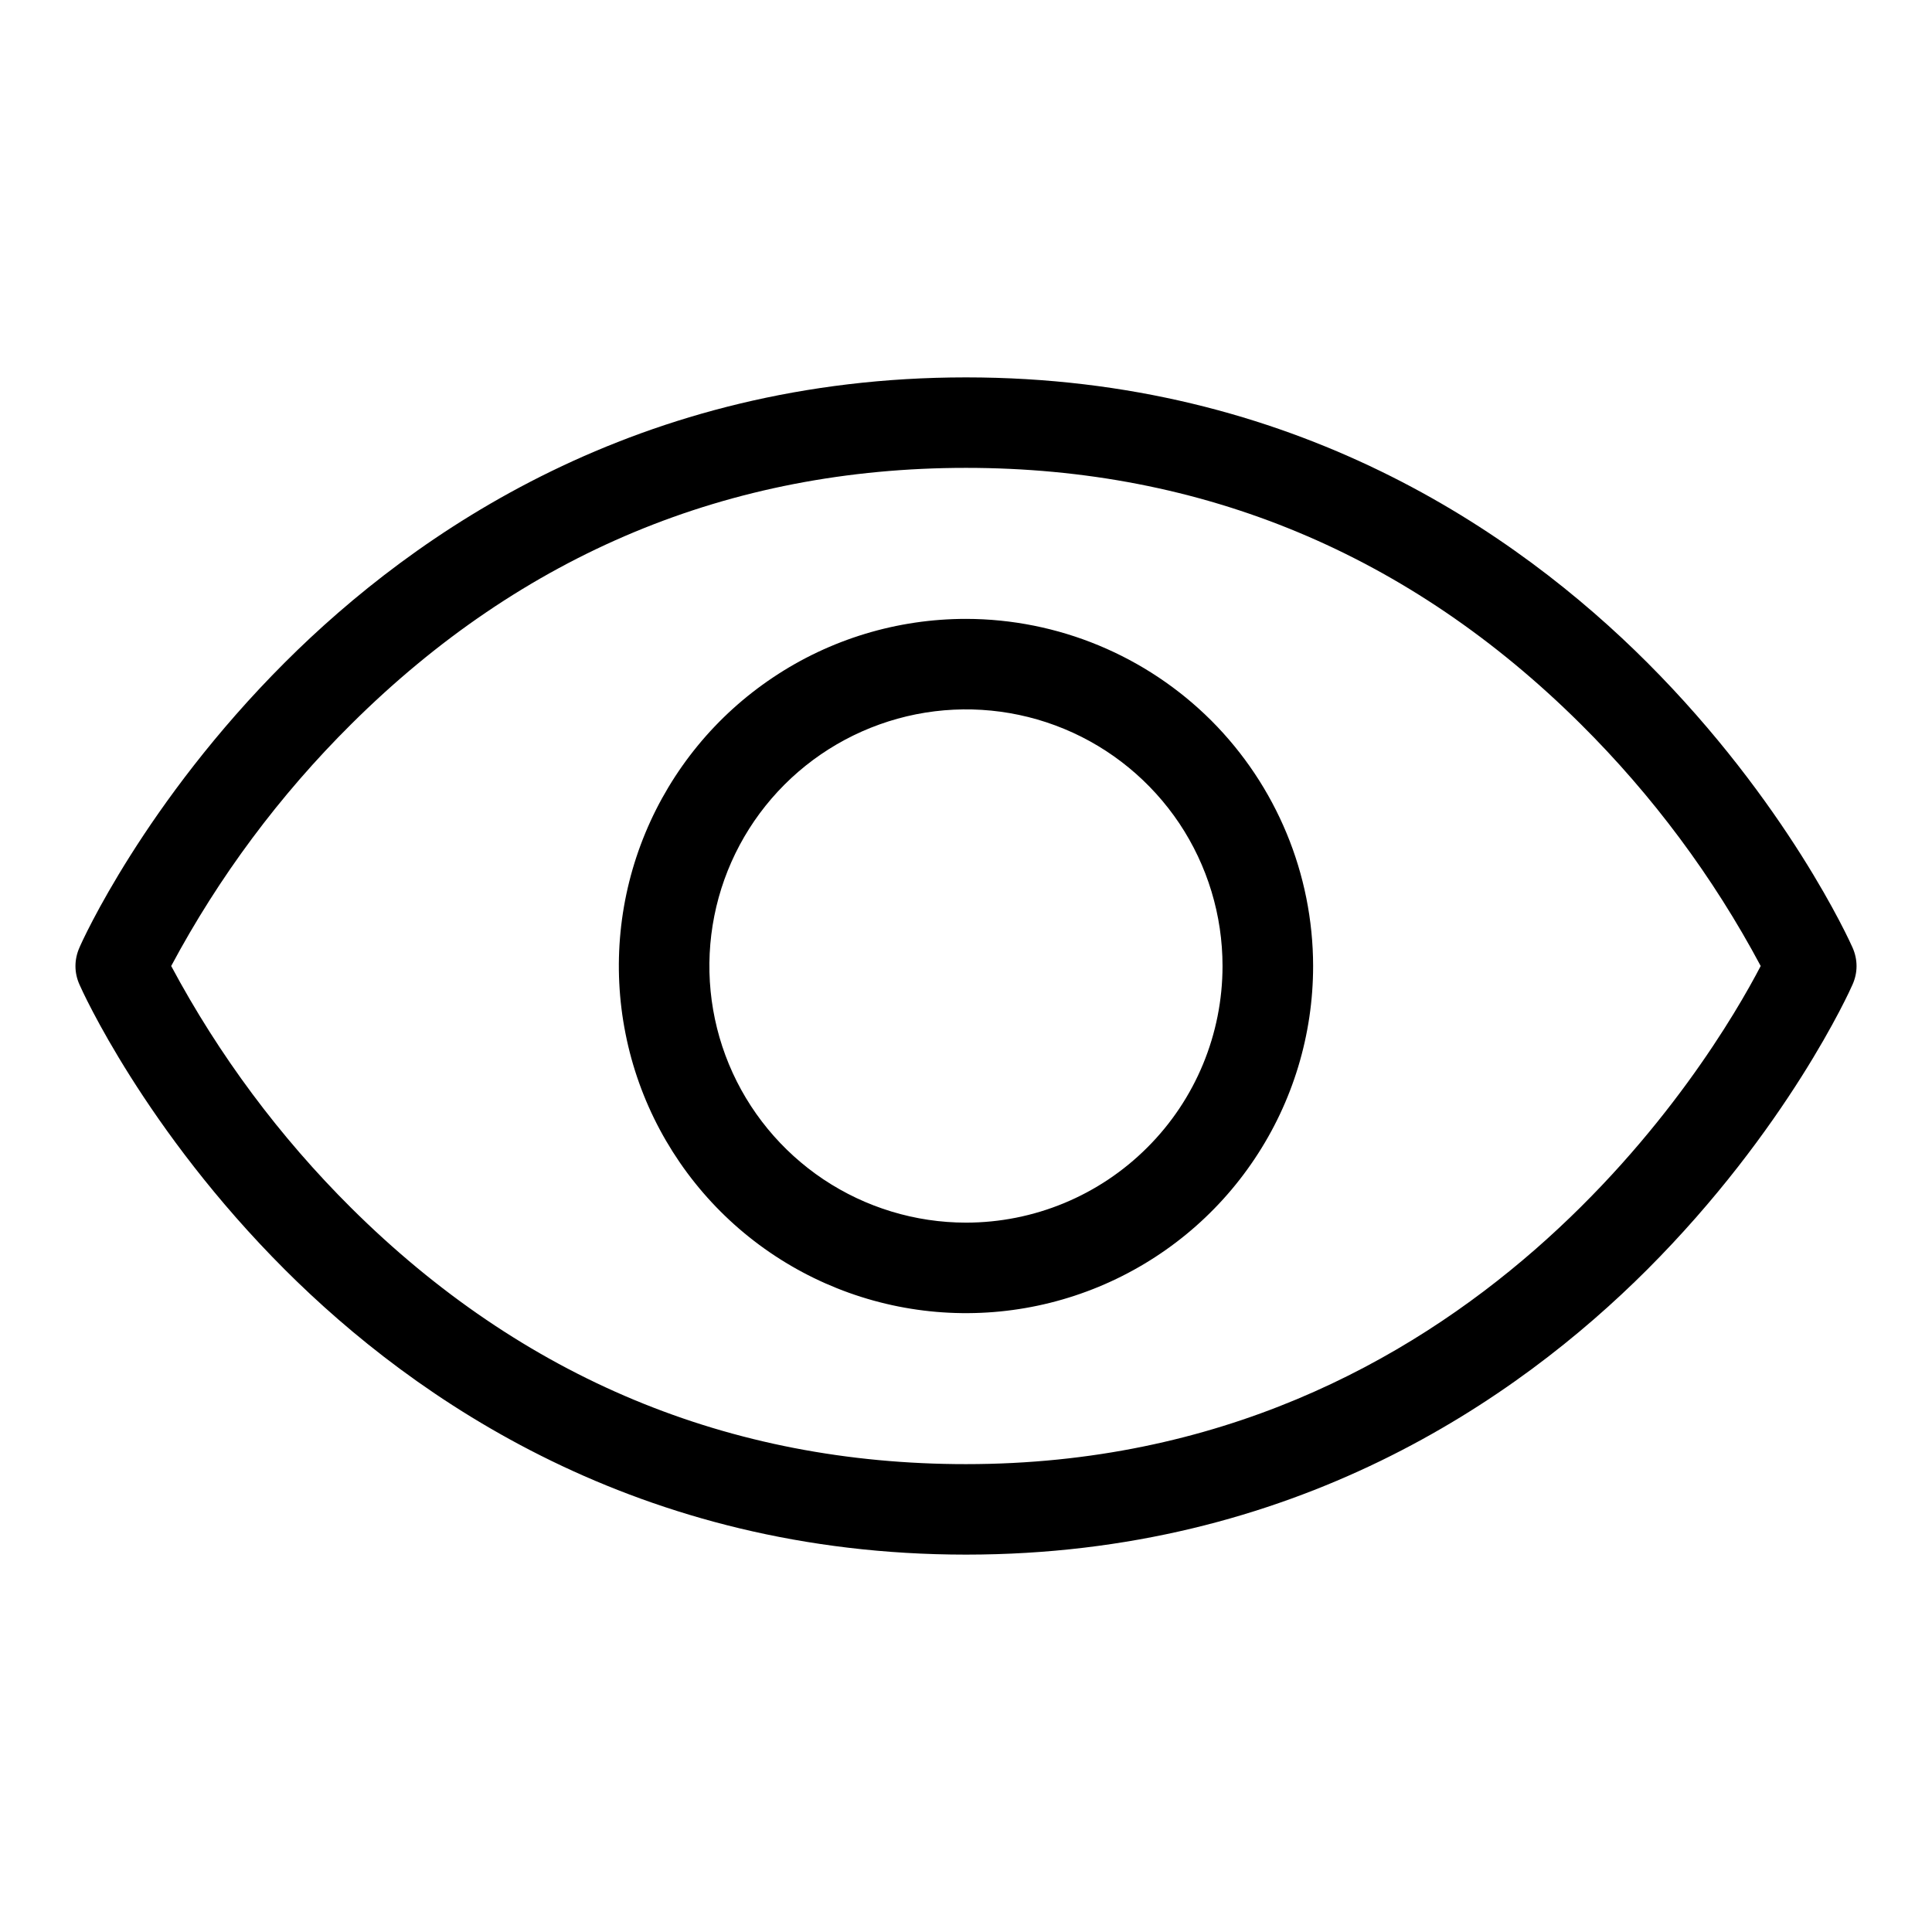 <svg width="18" height="18" viewBox="0 0 18 18" fill="none" xmlns="http://www.w3.org/2000/svg">
<path d="M17.26 8.829C17.236 8.774 16.651 7.477 15.345 6.171C14.133 4.96 12.05 3.516 9 3.516C5.95 3.516 3.867 4.96 2.655 6.171C1.348 7.477 0.763 8.772 0.74 8.829C0.716 8.883 0.703 8.942 0.703 9.001C0.703 9.06 0.716 9.118 0.74 9.172C0.763 9.226 1.348 10.524 2.655 11.83C3.867 13.041 5.95 14.484 9 14.484C12.05 14.484 14.133 13.041 15.345 11.83C16.651 10.524 17.236 9.229 17.26 9.172C17.284 9.118 17.297 9.06 17.297 9.001C17.297 8.942 17.284 8.883 17.26 8.829ZM9 13.641C6.793 13.641 4.867 12.838 3.273 11.255C2.605 10.591 2.039 9.831 1.595 9C2.039 8.169 2.605 7.409 3.273 6.746C4.867 5.162 6.793 4.359 9 4.359C11.206 4.359 13.133 5.162 14.727 6.746C15.395 7.409 15.961 8.169 16.404 9C15.957 9.859 13.711 13.641 9 13.641ZM9 5.766C8.36 5.766 7.735 5.955 7.203 6.311C6.671 6.666 6.257 7.171 6.012 7.762C5.767 8.353 5.703 9.004 5.828 9.631C5.952 10.258 6.261 10.835 6.713 11.287C7.165 11.739 7.742 12.047 8.369 12.172C8.996 12.297 9.647 12.233 10.238 11.988C10.829 11.743 11.334 11.329 11.689 10.797C12.045 10.265 12.234 9.64 12.234 9C12.233 8.143 11.892 7.321 11.286 6.714C10.679 6.108 9.857 5.767 9 5.766ZM9 11.391C8.527 11.391 8.065 11.25 7.672 10.988C7.279 10.725 6.972 10.352 6.791 9.915C6.61 9.478 6.563 8.997 6.655 8.534C6.747 8.07 6.975 7.644 7.309 7.31C7.644 6.975 8.07 6.748 8.534 6.655C8.997 6.563 9.478 6.61 9.915 6.791C10.352 6.972 10.725 7.279 10.988 7.672C11.25 8.065 11.39 8.527 11.39 9C11.39 9.634 11.139 10.242 10.69 10.69C10.242 11.139 9.634 11.391 9 11.391Z" fill="black"/>
</svg>
